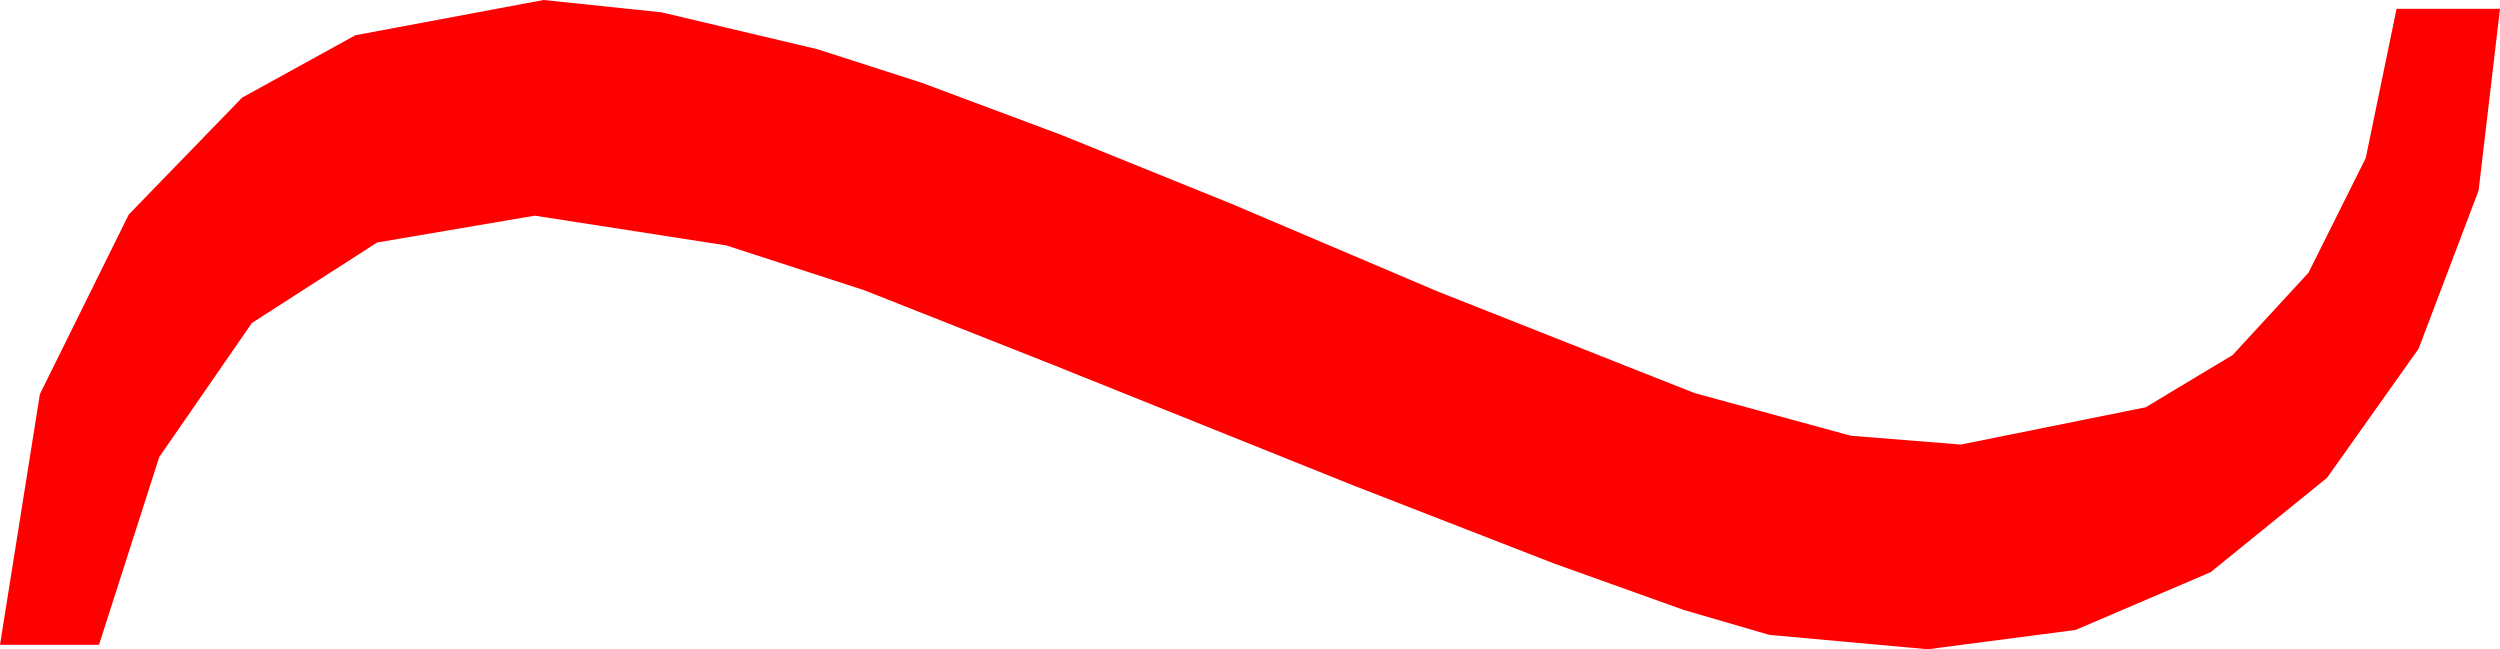 <?xml version="1.0" encoding="utf-8"?>
<!DOCTYPE svg PUBLIC "-//W3C//DTD SVG 1.1//EN" "http://www.w3.org/Graphics/SVG/1.1/DTD/svg11.dtd">
<svg width="33.281" height="8.643" xmlns="http://www.w3.org/2000/svg" xmlns:xlink="http://www.w3.org/1999/xlink" xmlns:xml="http://www.w3.org/XML/1998/namespace" version="1.1">
  <g>
    <g>
      <path style="fill:#FF0000;fill-opacity:1" d="M7.236,0L8.807,0.164 10.884,0.656 12.273,1.103 14.11,1.789 16.396,2.714 19.131,3.877 22.559,5.233 24.639,5.801 26.104,5.918 28.564,5.422 29.722,4.726 30.732,3.63 31.494,2.103 31.904,0.117 33.281,0.117 32.996,2.537 32.197,4.643 30.978,6.361 29.429,7.617 27.631,8.386 25.664,8.643 23.555,8.452 22.412,8.119 20.684,7.5 18.01,6.46 14.033,4.863 11.506,3.864 9.668,3.267 7.119,2.871 5.021,3.228 3.354,4.299 2.12,6.084 1.318,8.584 0,8.584 0.531,5.247 1.714,2.856 3.223,1.3 4.731,0.469 7.236,0z" />
    </g>
  </g>
</svg>